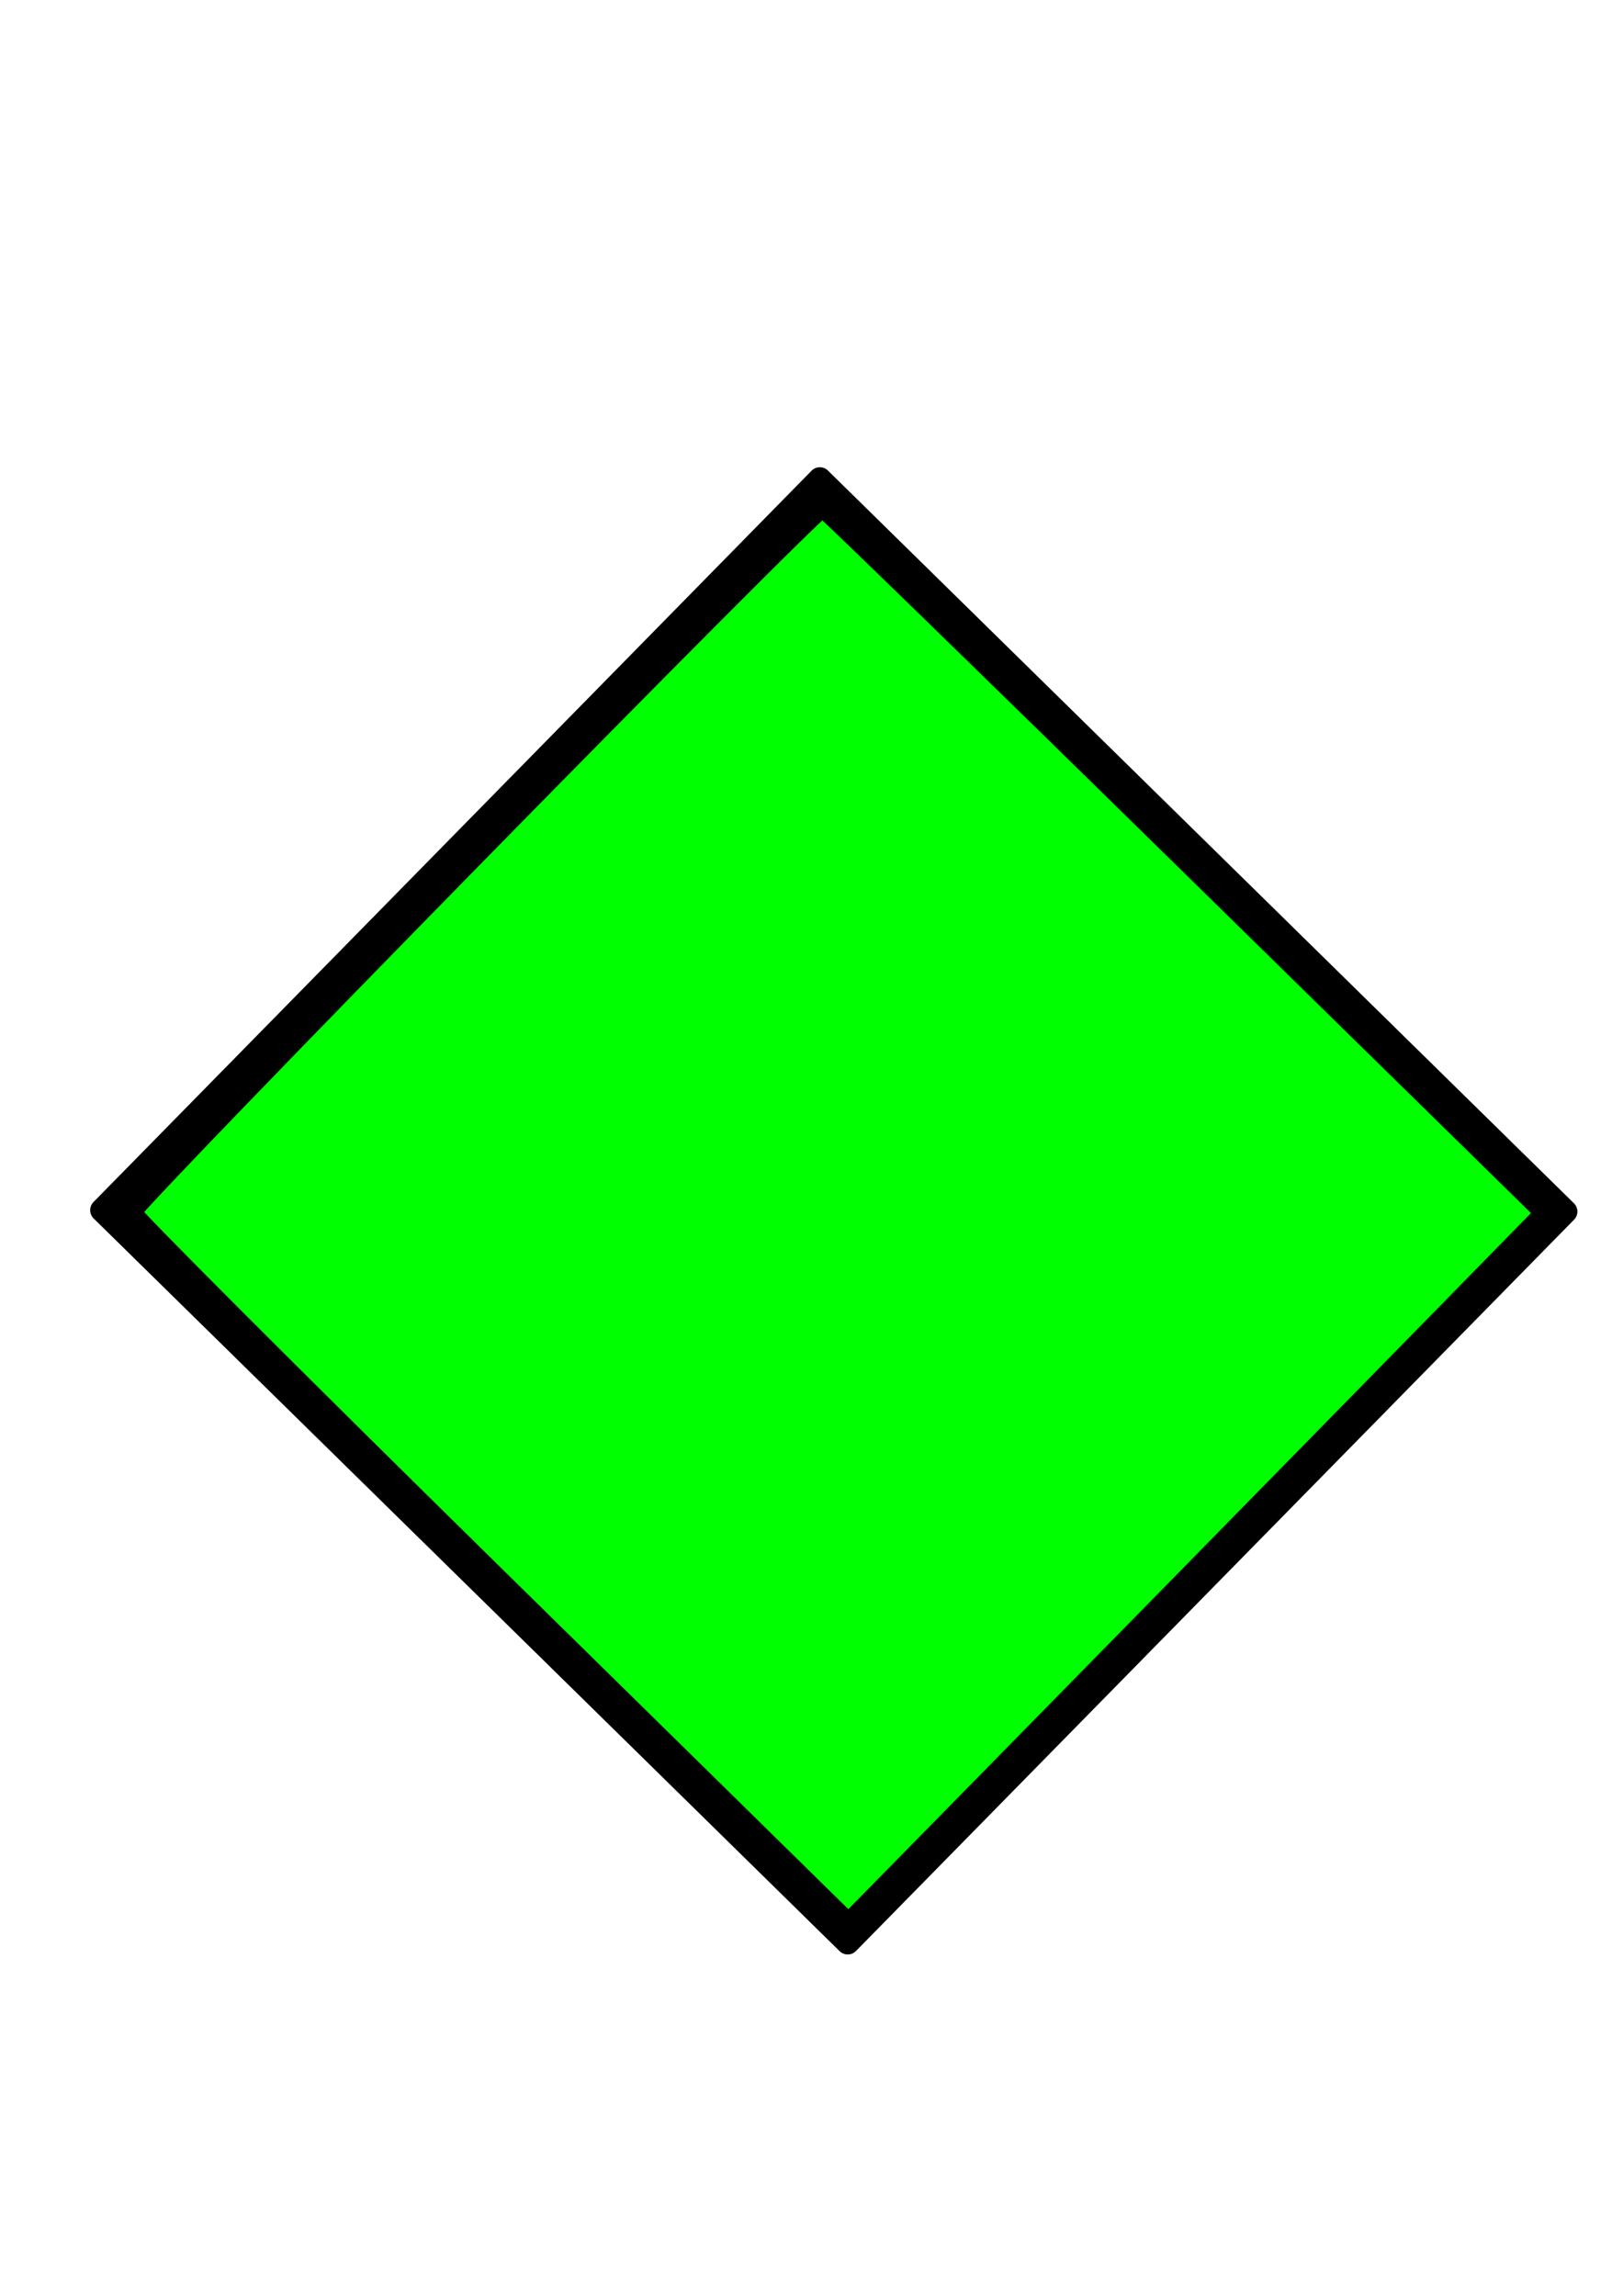 <?xml version="1.0" encoding="UTF-8" standalone="no"?>
<svg
   xmlns:dc="http://purl.org/dc/elements/1.1/"
   xmlns:cc="http://creativecommons.org/ns#"
   xmlns:rdf="http://www.w3.org/1999/02/22-rdf-syntax-ns#"
   xmlns:svg="http://www.w3.org/2000/svg"
   xmlns="http://www.w3.org/2000/svg"
   xmlns:sodipodi="http://sodipodi.sourceforge.net/DTD/sodipodi-0.dtd"
   xmlns:inkscape="http://www.inkscape.org/namespaces/inkscape"
   sodipodi:docname="lemonSquare.svg"
   inkscape:version="1.0 (1.0+r73+1)"
   id="svg8"
   version="1.1"
   viewBox="0 0 210 297"
   height="297mm"
   width="210mm">
  <defs
     id="defs2" />
  <sodipodi:namedview
     inkscape:window-maximized="1"
     inkscape:window-y="0"
     inkscape:window-x="0"
     inkscape:window-height="1006"
     inkscape:window-width="1920"
     showgrid="false"
     inkscape:document-rotation="0"
     inkscape:current-layer="layer1"
     inkscape:document-units="mm"
     inkscape:cy="560"
     inkscape:cx="400"
     inkscape:zoom="0.35"
     inkscape:pageshadow="2"
     inkscape:pageopacity="0.0"
     borderopacity="1.0"
     bordercolor="#666666"
     pagecolor="#ffffff"
     id="base" />
  <g
     id="layer1"
     inkscape:groupmode="layer"
     inkscape:label="Warstwa 1">
    <rect
       ry="0"
       transform="rotate(44.481)"
       y="-30.13"
       x="119.088"
       height="132.604"
       width="135.281"
       id="rect917"
       style="fill:#ff00ff;stroke:#000000;stroke-width:3;stroke-linejoin:round;stroke-miterlimit:4;stroke-dasharray:none" />
    <path
       transform="scale(0.265)"
       id="path937"
       d="M 238.571,767.577 C 141.929,672.623 62.857,593.515 62.857,591.78 c 0,-4.121 335.824,-346.522 338.818,-345.453 1.258,0.449 81.435,78.436 178.171,173.305 L 755.729,592.119 663.579,686.168 C 612.896,737.894 536.071,816.217 492.857,860.218 l -78.571,80.002 z"
       style="fill:#00ff00;stroke:#000000;stroke-width:11.607;stroke-linejoin:round;stroke-miterlimit:4;stroke-dasharray:none" />
  </g>
</svg>
